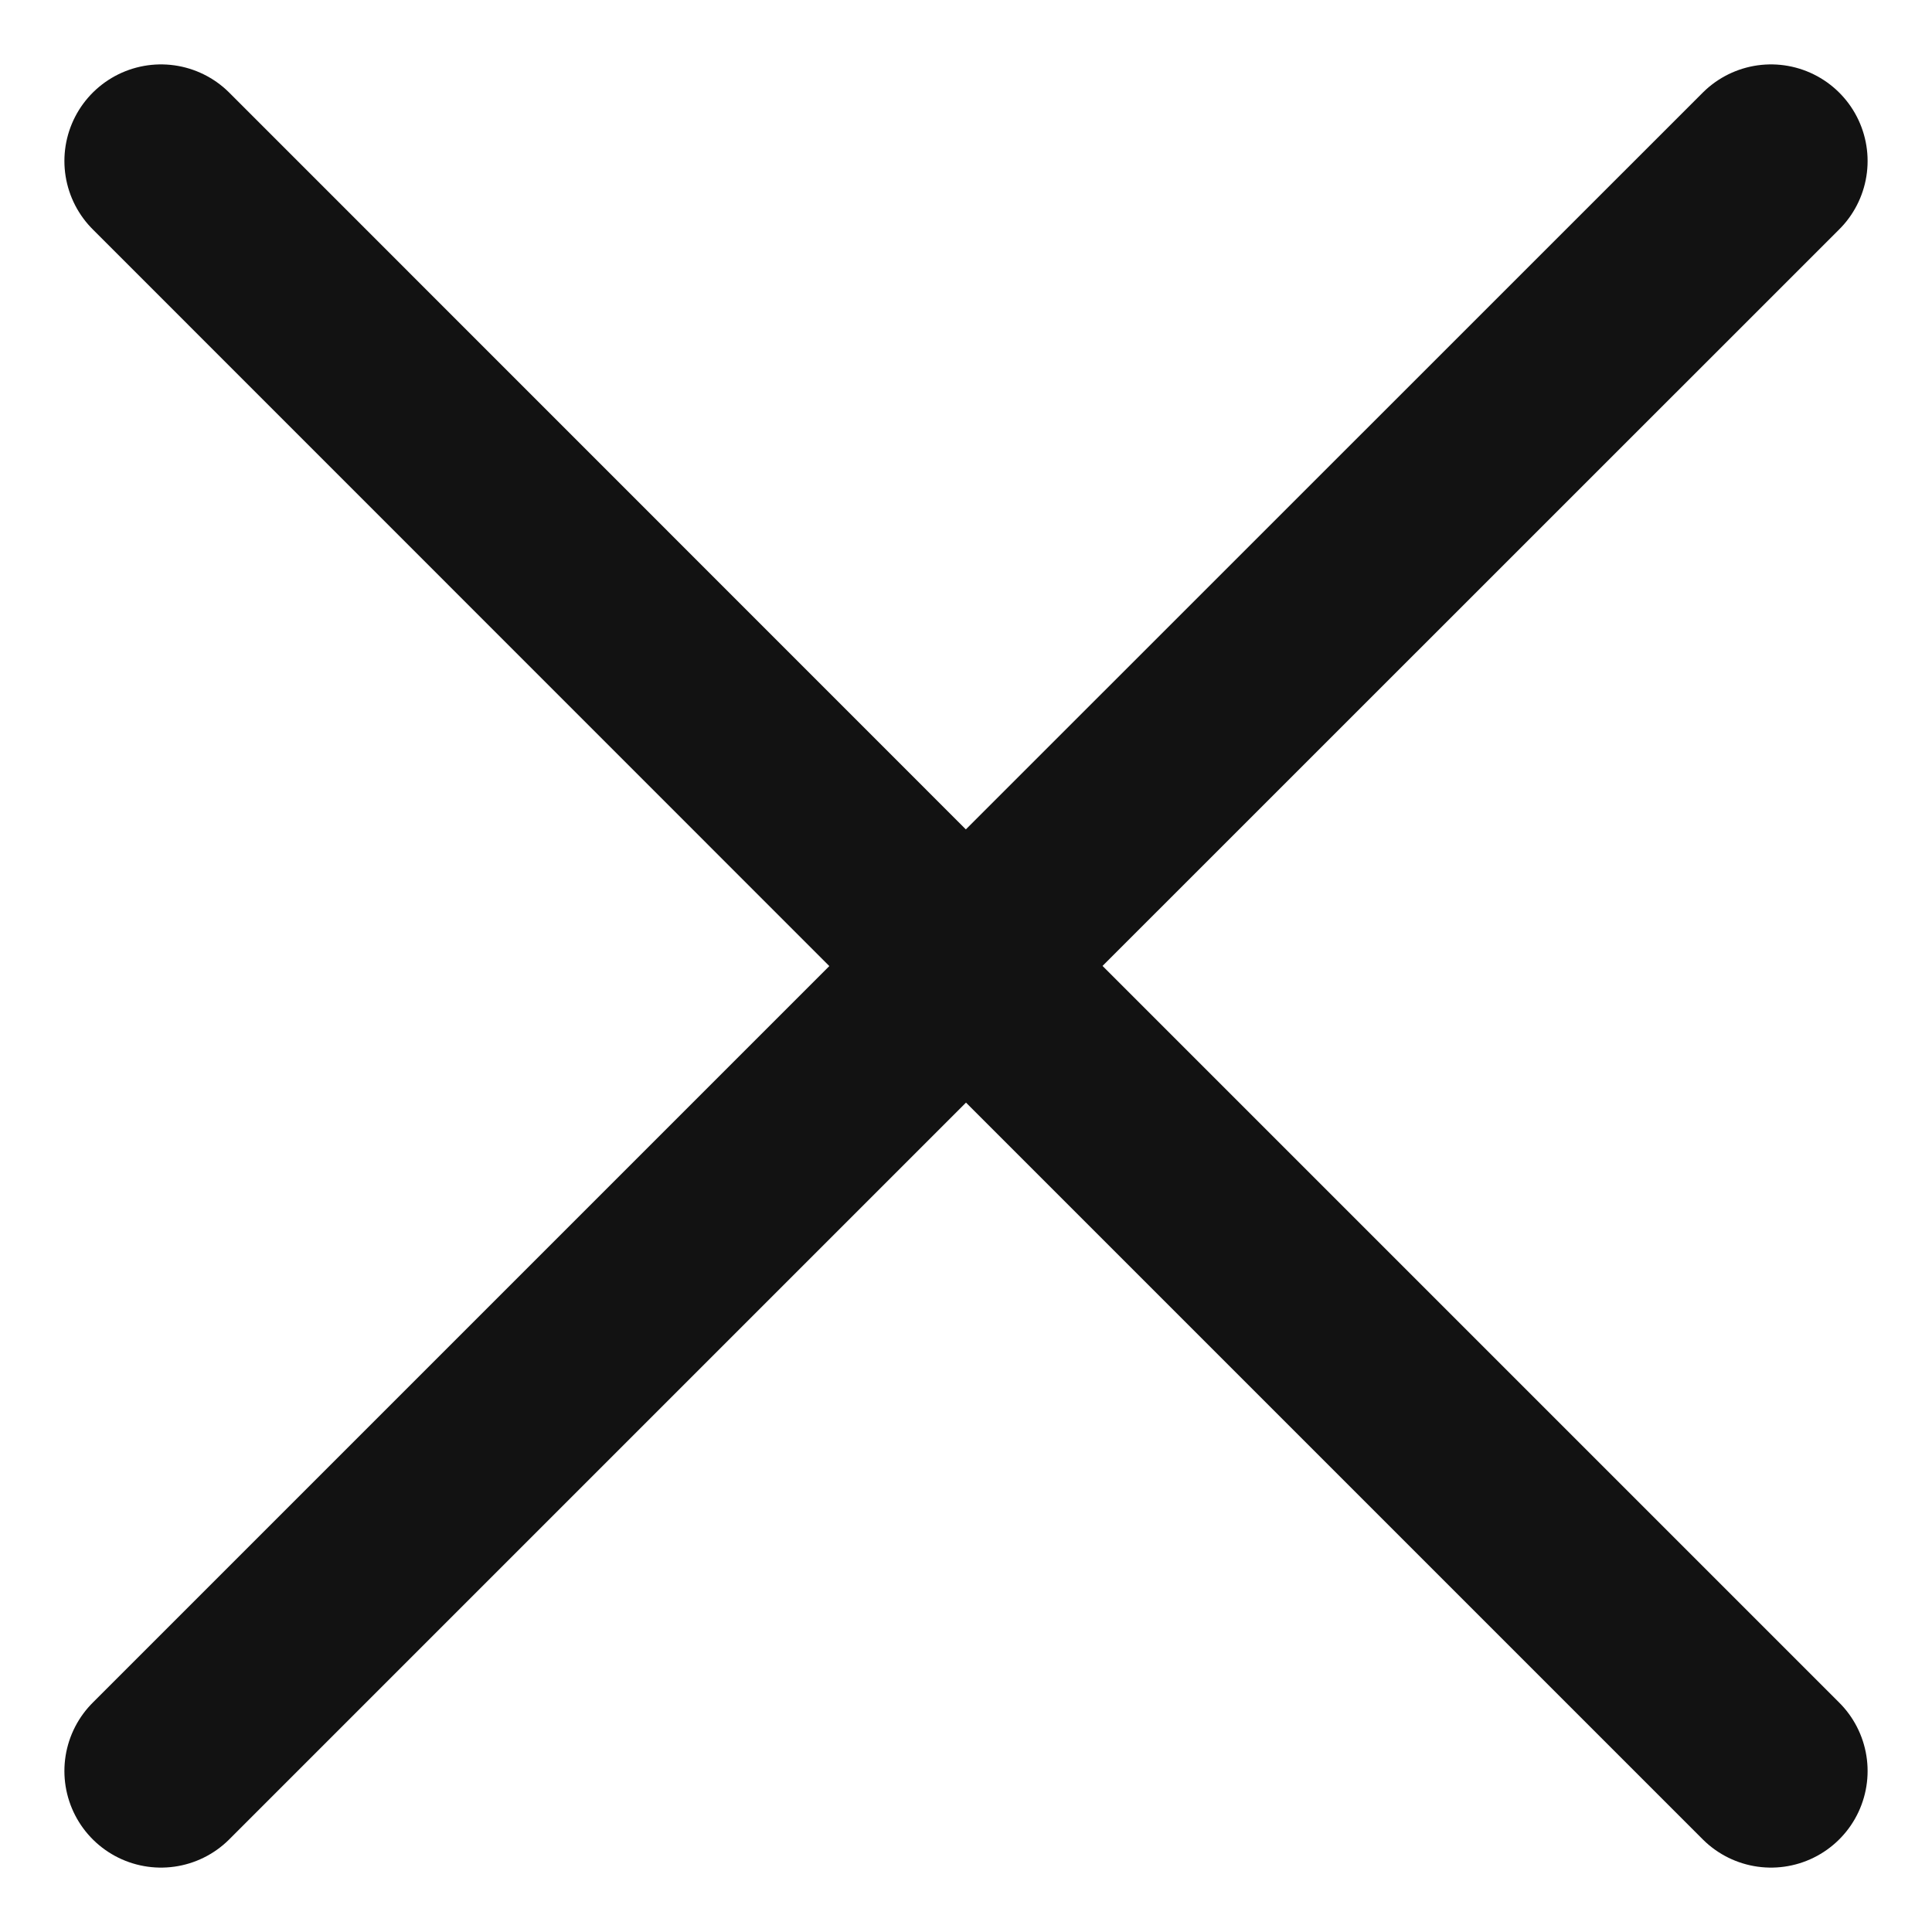 <svg width="24" height="24" viewBox="0 0 24 24" fill="none" xmlns="http://www.w3.org/2000/svg">
<path d="M2 22L12 12L22 22M22 2L11.998 12L2 2" stroke="#121212" stroke-width="2.4" stroke-linecap="round" stroke-linejoin="round"/>
</svg>
